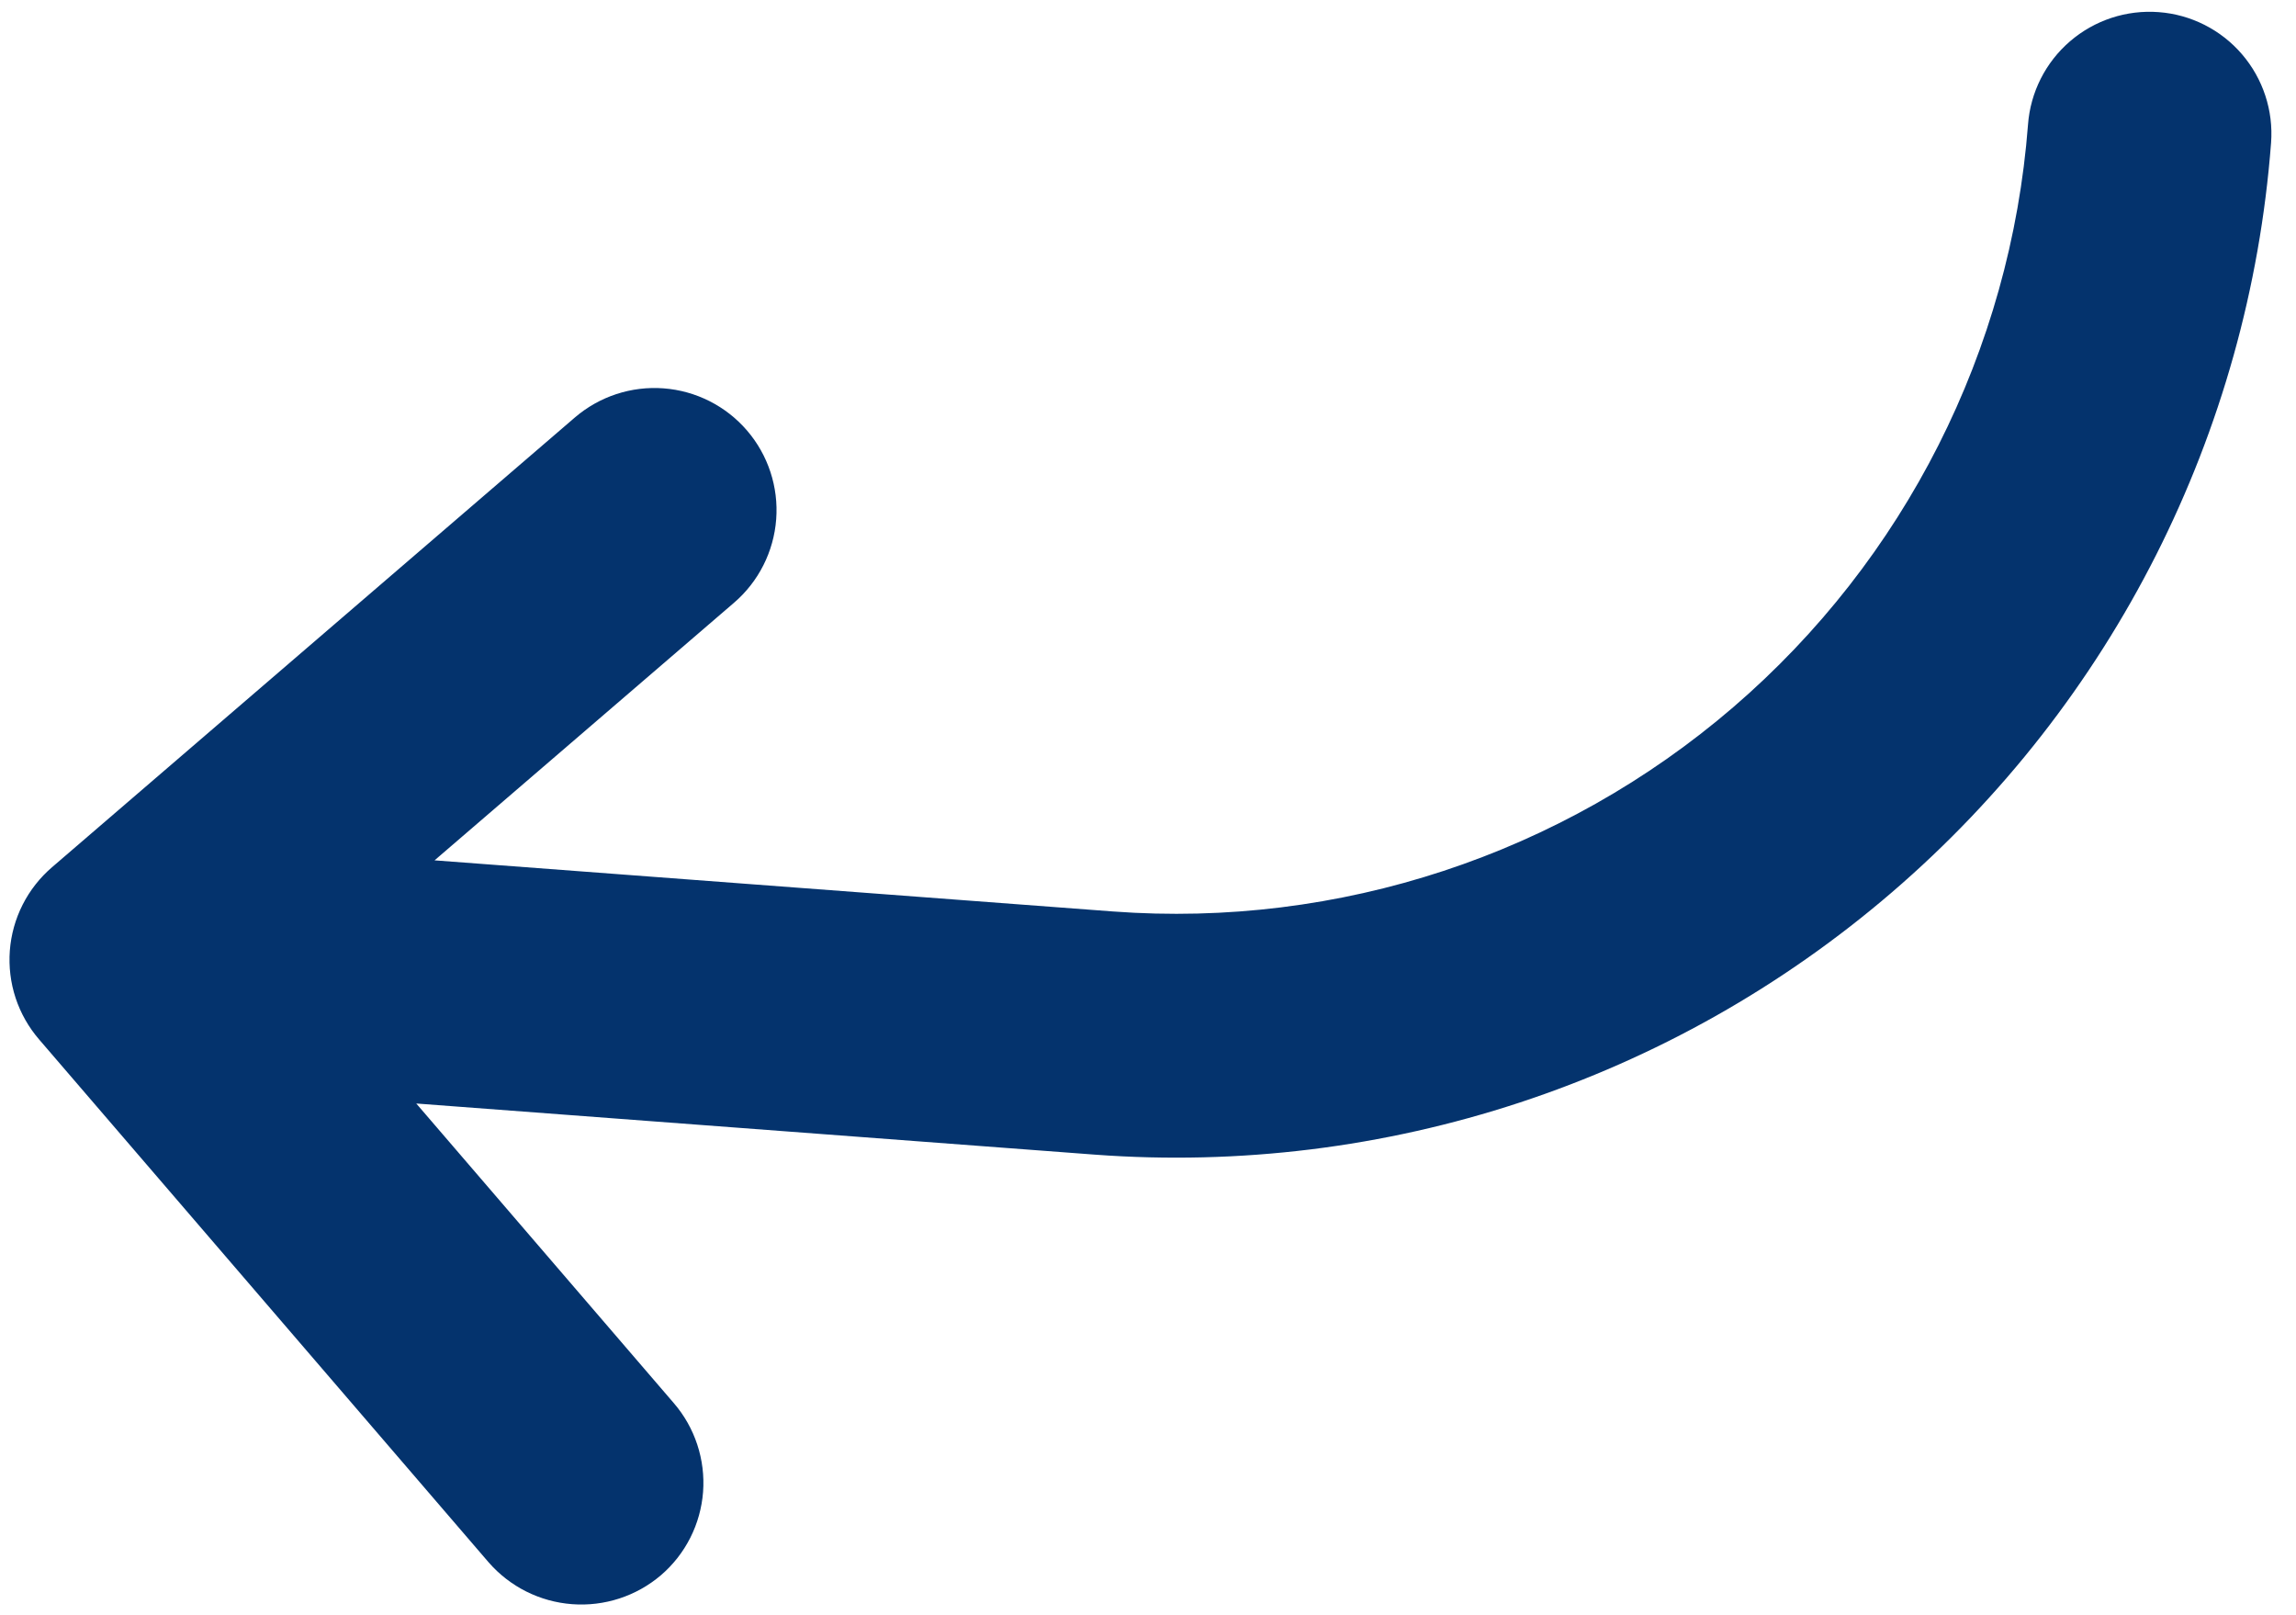 <svg width="64" height="45" viewBox="0 0 64 45" fill="none" xmlns="http://www.w3.org/2000/svg">
<path d="M63.305 3.981C62.689 12.065 58.891 19.574 52.743 24.86C46.596 30.146 38.603 32.777 30.518 32.176L11.603 30.751L18.782 39.1C19.074 39.438 19.296 39.831 19.436 40.256C19.576 40.681 19.631 41.129 19.598 41.575C19.564 42.02 19.443 42.455 19.241 42.854C19.039 43.253 18.76 43.608 18.42 43.899C17.734 44.482 16.845 44.771 15.947 44.703C15.048 44.636 14.213 44.217 13.621 43.538L1.09 28.966C0.798 28.627 0.575 28.234 0.435 27.81C0.295 27.385 0.241 26.937 0.274 26.491C0.308 26.045 0.429 25.61 0.631 25.211C0.833 24.812 1.112 24.457 1.451 24.166L16.023 11.635C16.708 11.047 17.598 10.754 18.498 10.822C19.398 10.89 20.234 11.312 20.823 11.997C21.411 12.681 21.704 13.571 21.636 14.471C21.568 15.371 21.146 16.208 20.461 16.796L12.113 23.975L31.029 25.4C37.316 25.866 43.532 23.819 48.313 19.708C53.094 15.597 56.049 9.757 56.53 3.471C56.597 2.572 57.019 1.737 57.702 1.15C58.386 0.562 59.274 0.27 60.173 0.338C61.071 0.405 61.906 0.827 62.493 1.51C63.081 2.194 63.373 3.082 63.305 3.981Z" fill="#04336D"/>
</svg>

